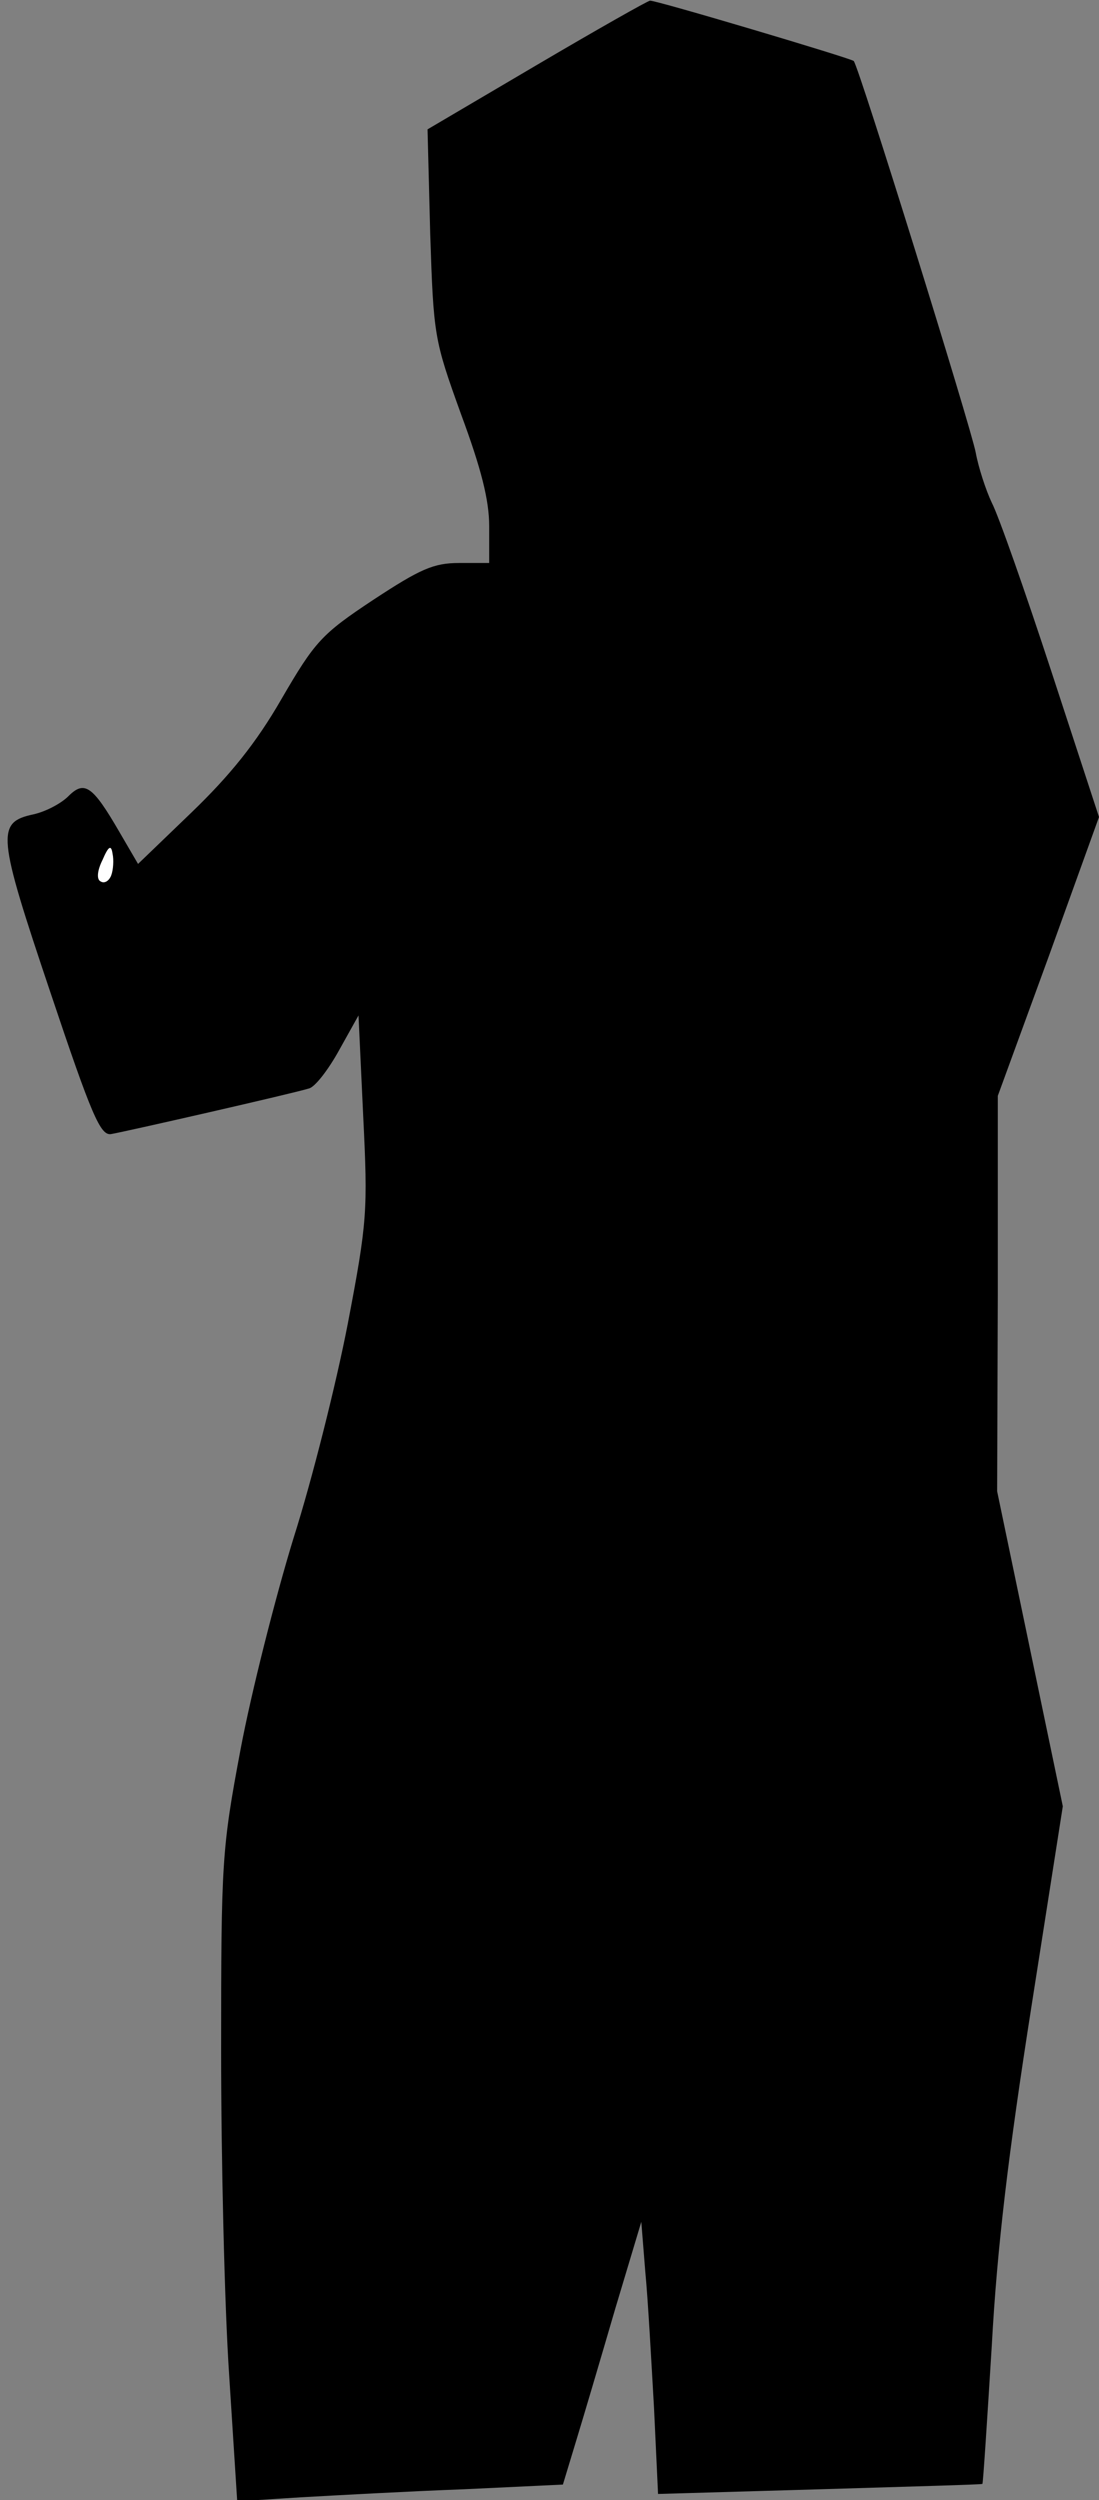<?xml version="1.0" standalone="no"?>
<!DOCTYPE svg PUBLIC "-//W3C//DTD SVG 20010904//EN"
 "http://www.w3.org/TR/2001/REC-SVG-20010904/DTD/svg10.dtd">
<svg version="1.0" xmlns="http://www.w3.org/2000/svg"
 width="164pt" height="373pt" viewBox="0 0 164 373"
 preserveAspectRatio="xMidYMid meet">
<rect x="0" y="0" width="164" height="373" fill="#808080" stroke="none"/>
<g transform="translate(0,373) scale(0.1,-0.1)"
fill="#000000" stroke="none">
<path fill="#000000" stroke="none" d="M801 3633 l-163 -96 4 -156 c5 -153 6
-158 46 -269 30 -81 42 -128 42 -167 l0 -55 -45 0 c-38 0 -58 -9 -128 -55 -77
-51 -87 -62 -137 -148 -38 -66 -77 -114 -134 -169 l-80 -77 -28 48 c-40 69
-52 77 -76 53 -11 -11 -34 -23 -52 -27 -56 -12 -54 -30 25 -265 62 -185 75
-215 91 -212 23 4 273 61 295 68 9 2 29 28 45 57 l29 52 7 -150 c7 -142 6
-158 -23 -310 -17 -88 -53 -232 -81 -320 -27 -88 -63 -230 -79 -315 -28 -149
-29 -167 -29 -450 0 -162 5 -380 12 -484 l12 -188 95 6 c53 3 162 9 243 12
l148 7 20 66 c11 36 37 124 58 196 l39 130 6 -75 c4 -41 9 -133 13 -203 l6
-128 242 7 c132 4 242 7 242 8 1 0 7 93 14 206 8 148 25 288 59 505 l47 300
-49 235 -49 235 1 295 0 295 76 208 75 208 -71 217 c-39 119 -79 233 -89 252
-9 19 -20 53 -24 75 -7 37 -174 575 -182 584 -4 4 -296 91 -304 90 -3 0 -79
-43 -169 -96z"/>
<path fill="#ffffff" stroke="none" d="M166 2424 c-3 -8 -10 -13 -16 -9 -6 3
-5 16 3 32 9 21 13 23 15 9 2 -9 1 -24 -2 -32z"/>
</g>
</svg>
